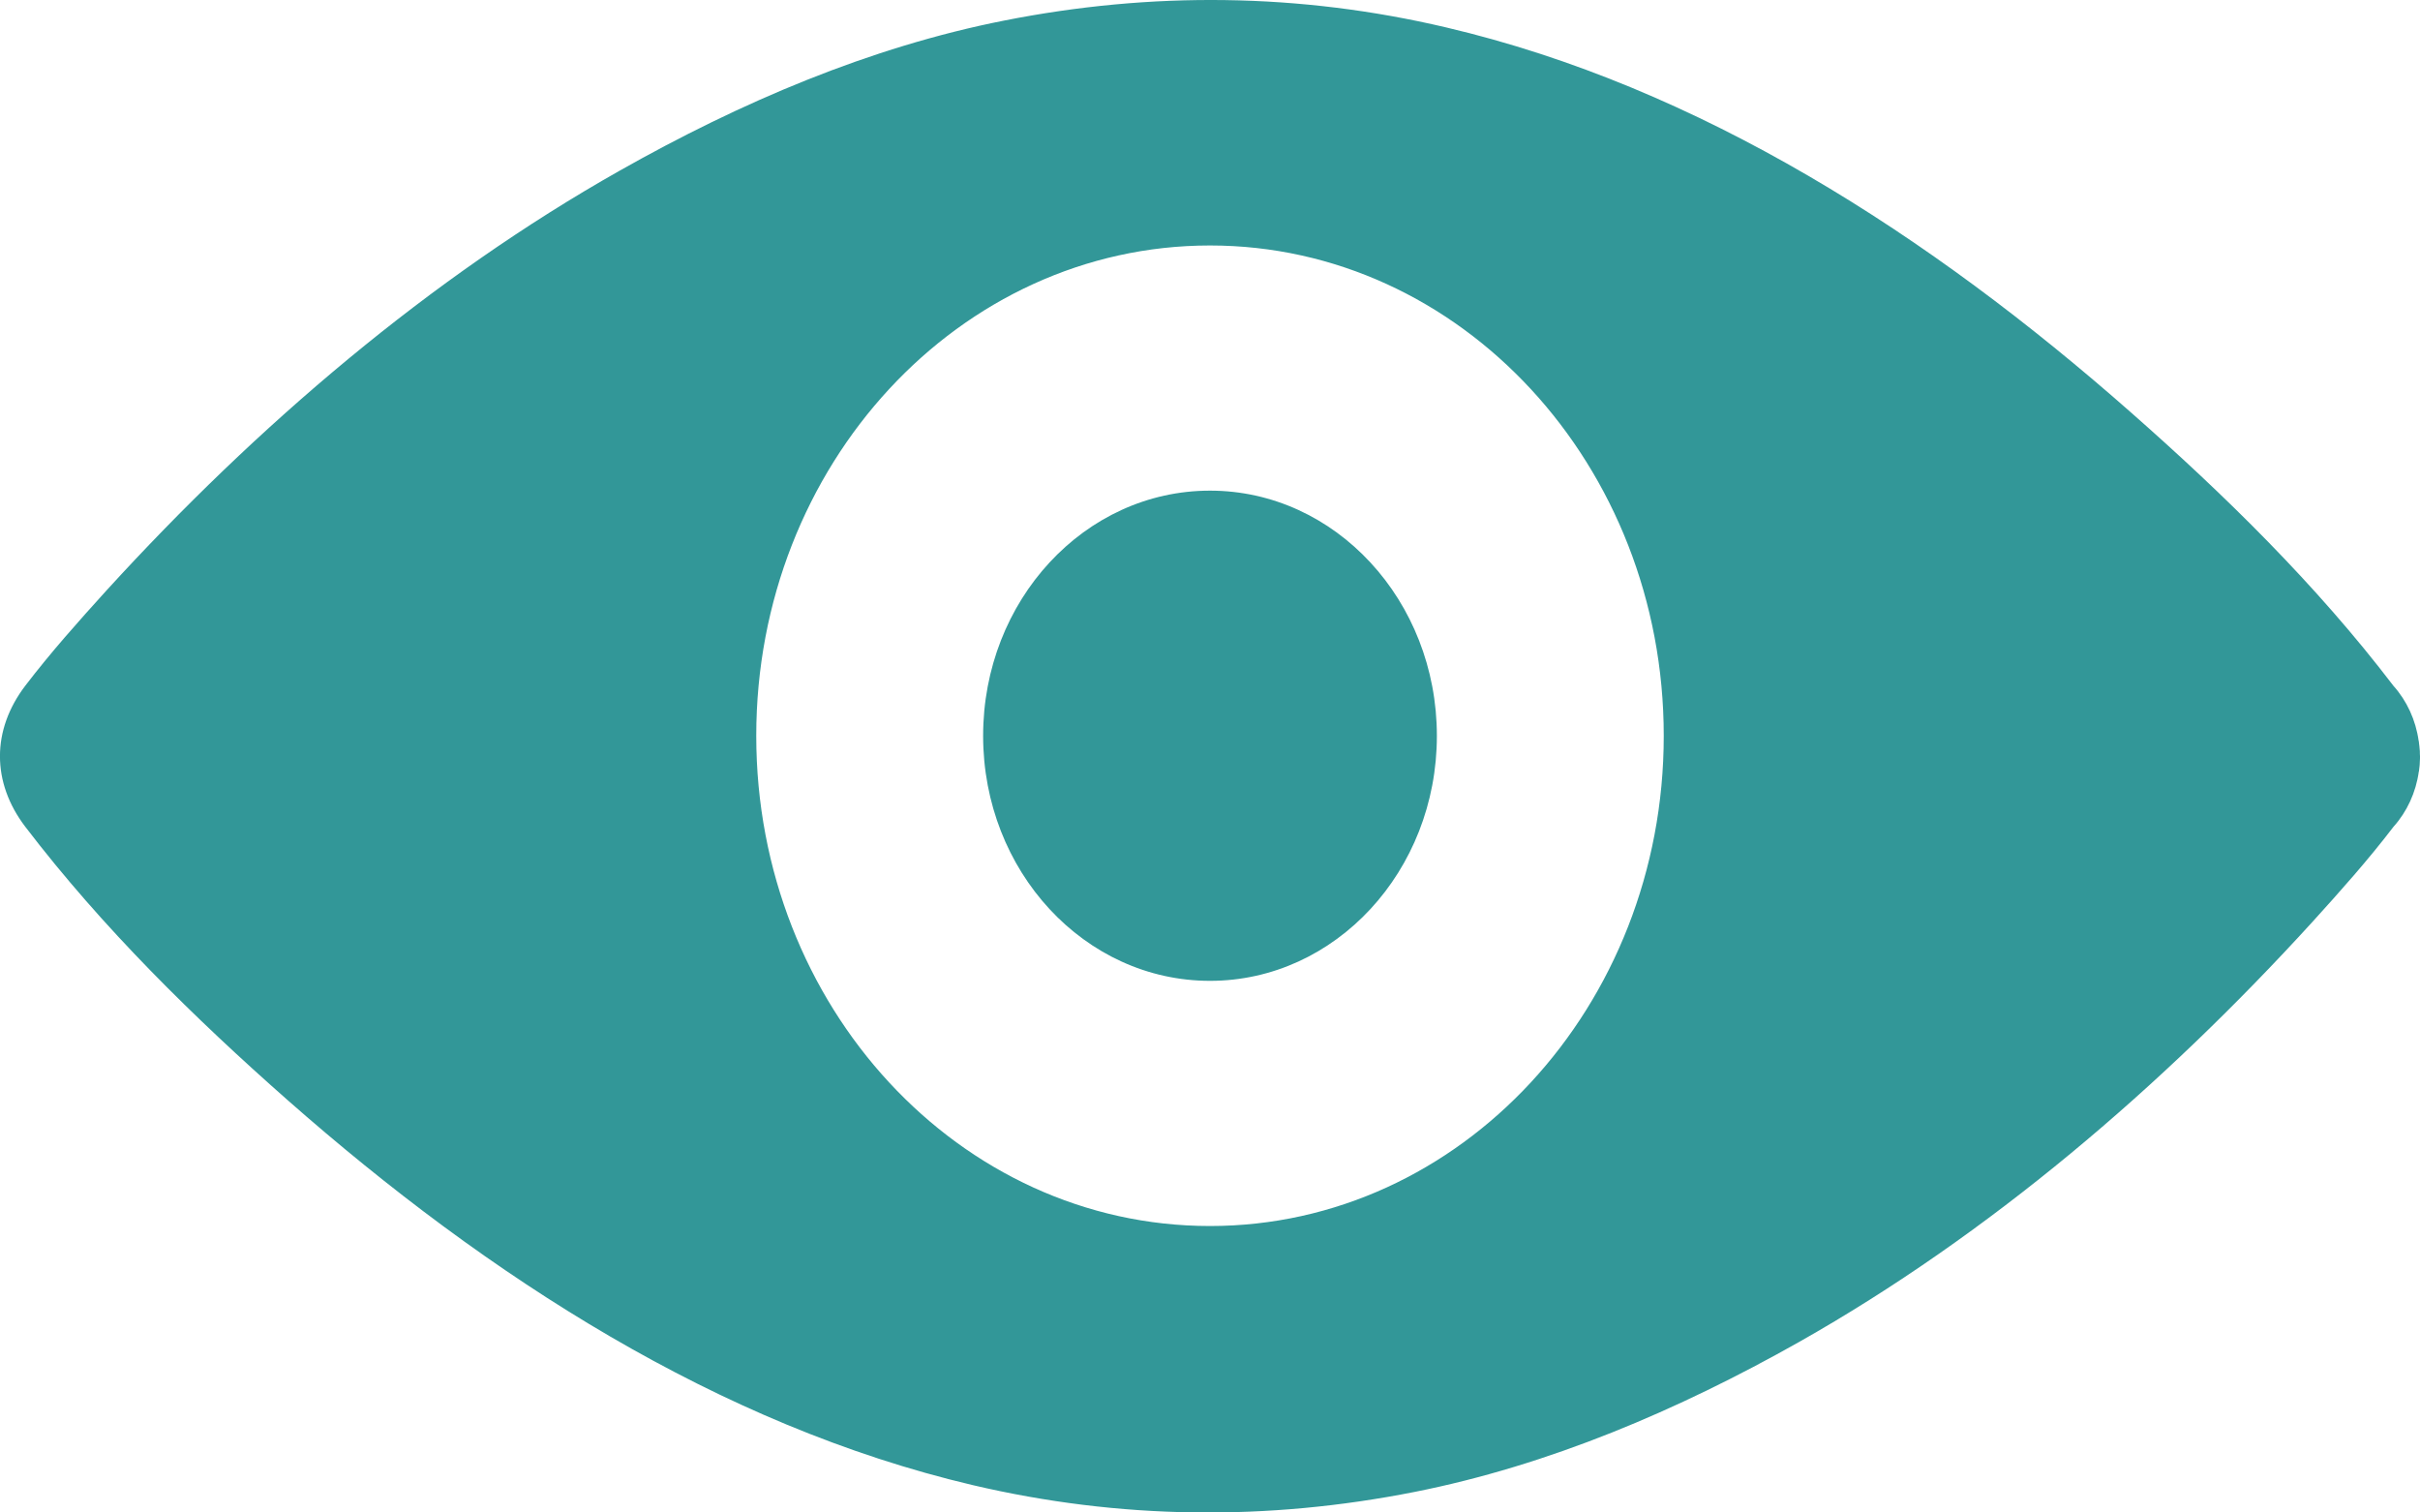 <svg xmlns="http://www.w3.org/2000/svg" width="16" height="10" viewBox="0 0 16 10">
  <path fill="#329798" fill-rule="evenodd" d="M8,3.244 C7.171,3.244 6.5,3.97 6.5,4.865 C6.5,5.76 7.171,6.485 8,6.485 C8.828,6.485 9.5,5.76 9.5,4.865 C9.5,3.97 8.828,3.244 8,3.244 L8,3.244 Z M15.999,4.967 C15.998,4.959 15.998,4.952 15.997,4.945 C15.997,4.941 15.996,4.938 15.996,4.934 C15.996,4.929 15.995,4.924 15.994,4.918 C15.993,4.912 15.993,4.906 15.992,4.9 C15.991,4.899 15.991,4.898 15.991,4.898 C15.972,4.761 15.913,4.633 15.824,4.534 C15.314,3.865 14.706,3.27 14.089,2.727 C12.76,1.555 11.239,0.575 9.56,0.181 C8.59,-0.047 7.614,-0.057 6.639,0.136 C5.752,0.311 4.897,0.676 4.096,1.129 C2.844,1.836 1.7,2.812 0.703,3.905 C0.519,4.108 0.335,4.314 0.167,4.534 C-0.056,4.827 -0.056,5.173 0.167,5.466 C0.678,6.135 1.285,6.73 1.902,7.274 C3.232,8.445 4.753,9.424 6.431,9.819 C7.402,10.047 8.378,10.057 9.353,9.864 C10.24,9.688 11.095,9.324 11.896,8.872 C13.148,8.164 14.292,7.189 15.289,6.095 C15.473,5.892 15.657,5.686 15.825,5.466 C15.914,5.367 15.973,5.239 15.992,5.102 C15.992,5.101 15.993,5.1 15.993,5.1 C15.994,5.094 15.994,5.088 15.995,5.082 C15.996,5.076 15.996,5.071 15.997,5.066 C15.997,5.062 15.997,5.059 15.998,5.055 C15.998,5.048 15.999,5.041 15.999,5.033 C16,5.022 16,5.011 16,5 C15.999,4.989 15.999,4.978 15.999,4.967 L15.999,4.967 Z M8,8.106 C6.343,8.106 5,6.655 5,4.865 C5,3.074 6.343,1.623 8,1.623 C9.657,1.623 11,3.075 11,4.865 C11,6.655 9.656,8.106 8,8.106 L8,8.106 Z"/>
</svg>
